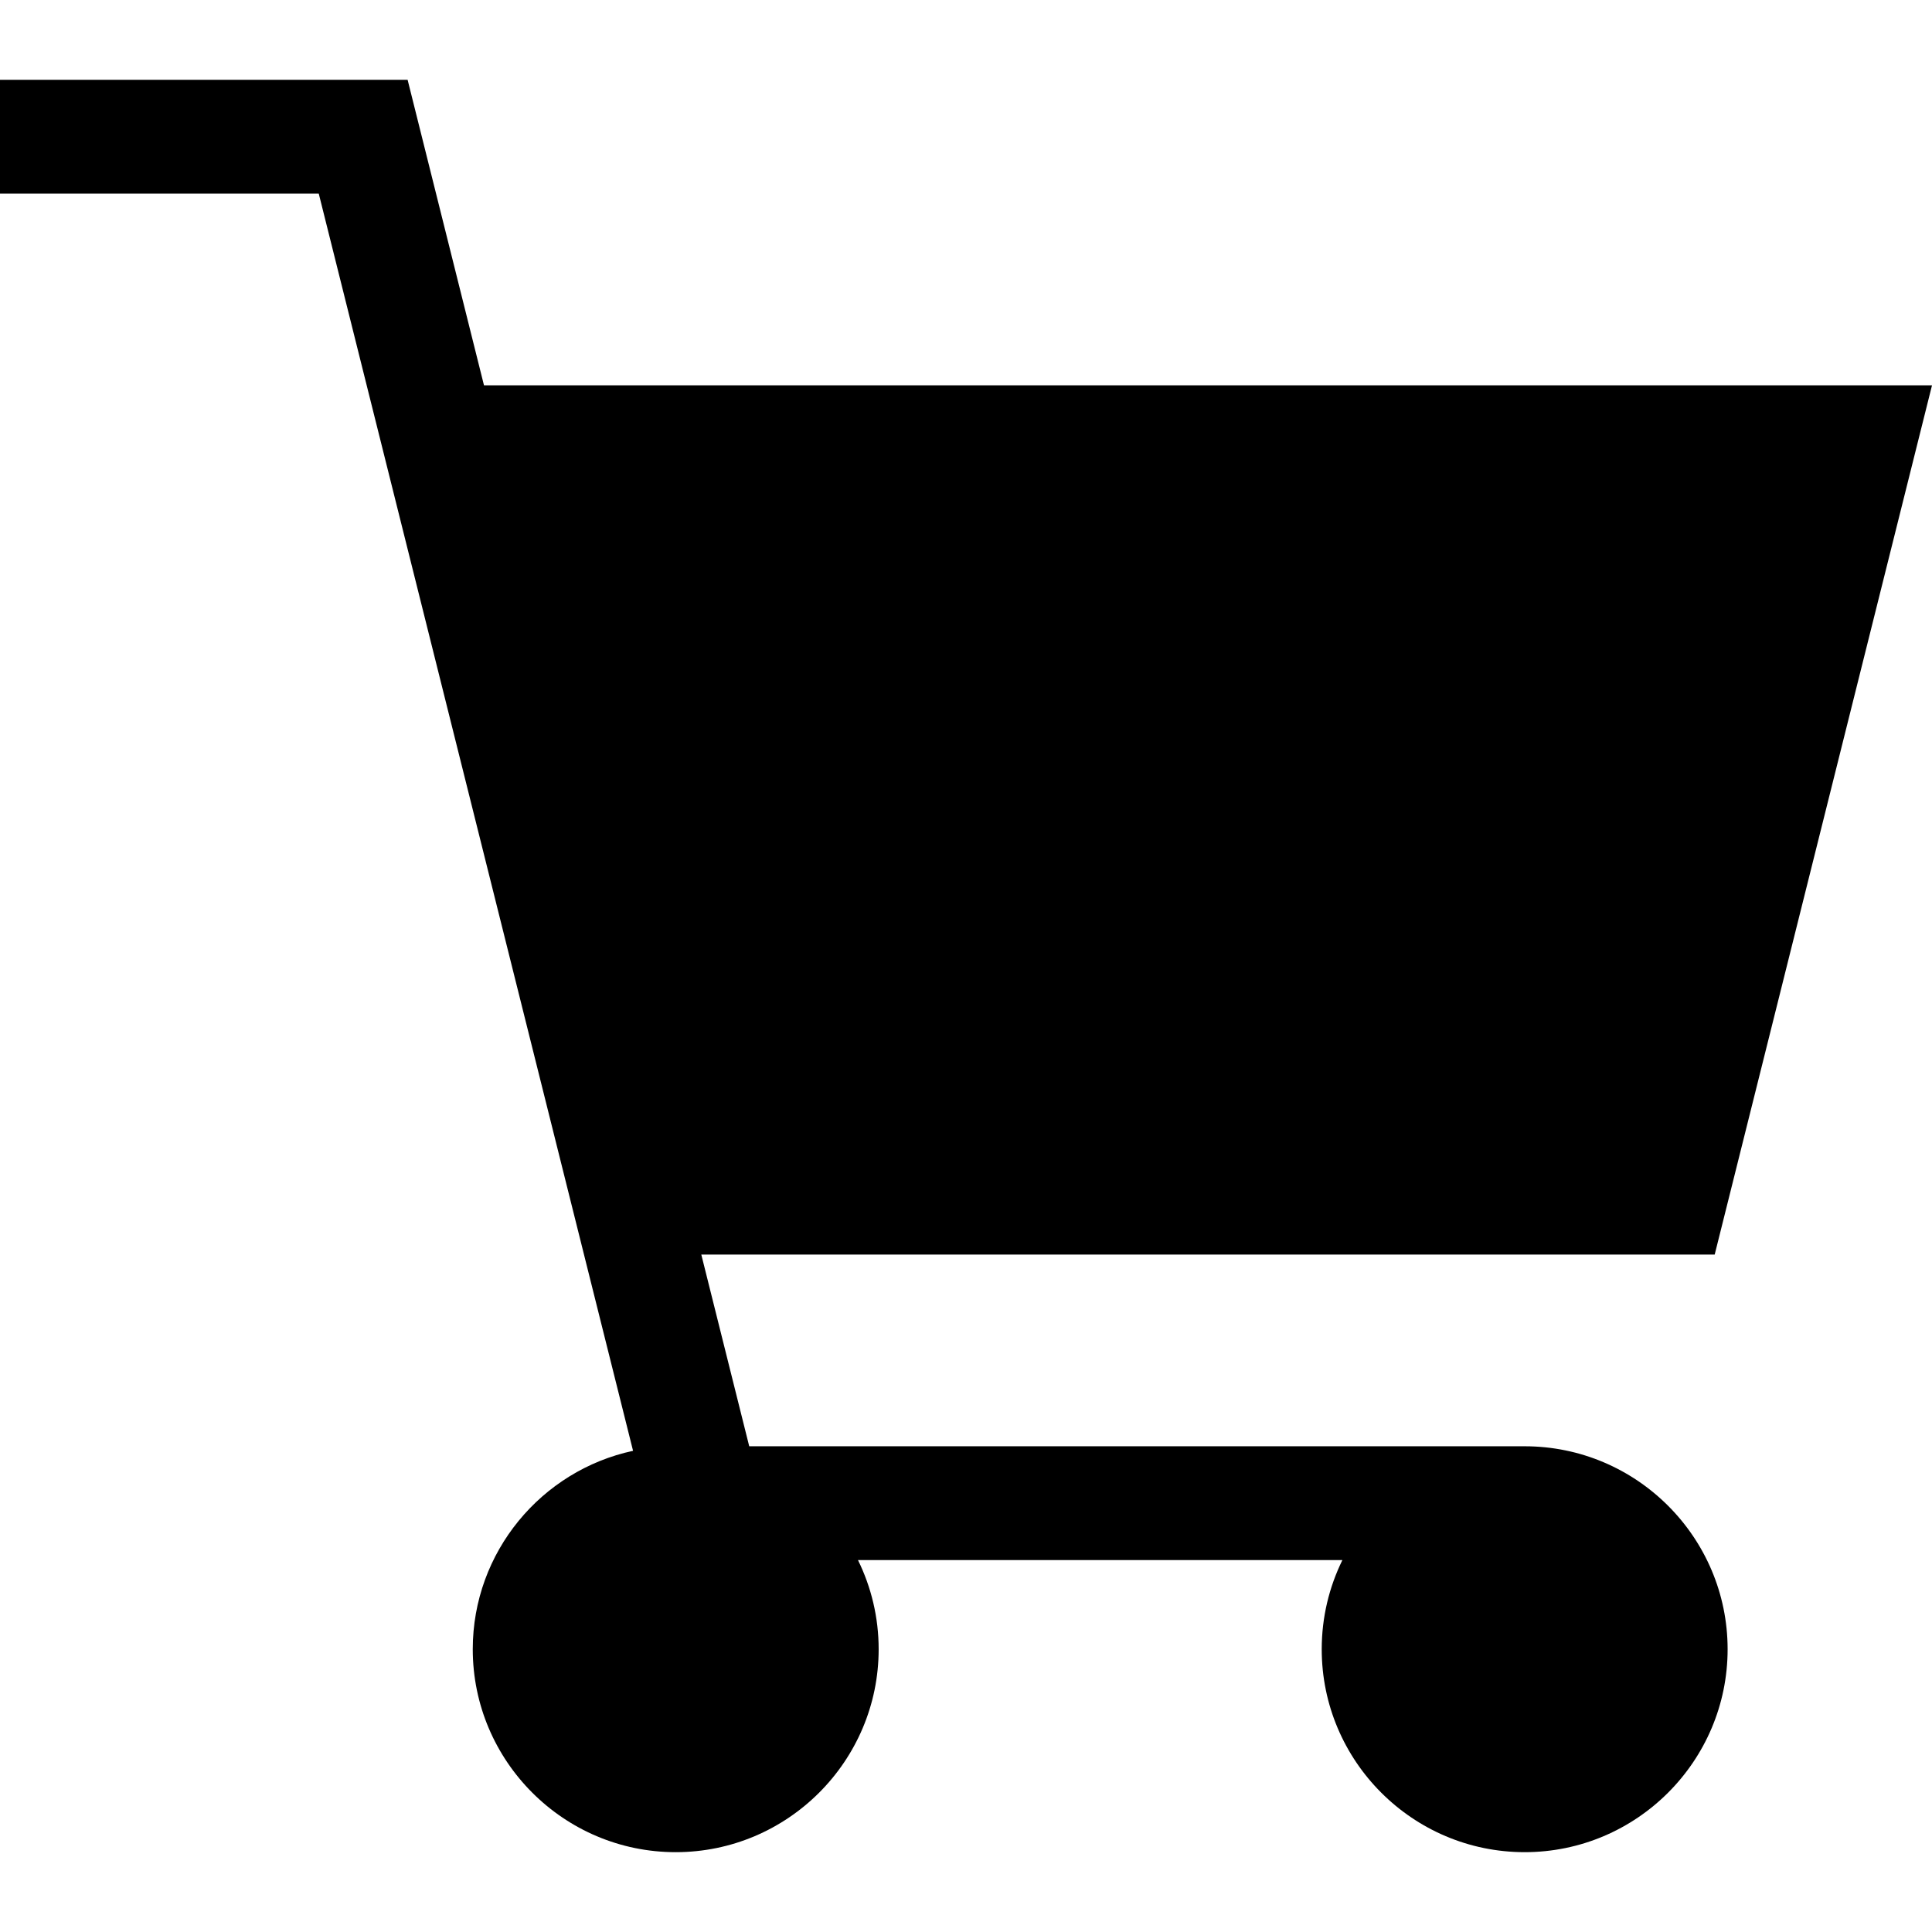 <?xml version="1.0" encoding="iso-8859-1"?>
<!-- Generator: Adobe Illustrator 19.0.0, SVG Export Plug-In . SVG Version: 6.00 Build 0)  -->
<svg xmlns="http://www.w3.org/2000/svg" xmlns:xlink="http://www.w3.org/1999/xlink" version="1.1" id="Capa_1" x="0px" y="0px" viewBox="0 0 512.001 512.001" style="enable-background:new 0 0 512.001 512.001;" xml:space="preserve" width="512px" height="512px">
<g>
	<g>
		<path d="M404.054,383.278H198.553l-12.701-50.805h268.561l57.588-230.353H128.264l-20.241-80.965H0v30.159h84.475l83.292,333.168    c-24.247,5.207-42.482,26.8-42.482,52.58c0,29.656,24.127,53.783,53.784,53.783c29.657,0,53.784-24.128,53.784-53.783    c0-8.472-1.975-16.489-5.48-23.625H355.75c-3.505,7.136-5.48,15.153-5.48,23.625c0,29.656,24.128,53.783,53.784,53.783    s53.784-24.128,53.784-53.783C457.837,407.406,433.709,383.278,404.054,383.278z" fill="#000000"/>
	</g>
</g>
<g>
</g>
<g>
</g>
<g>
</g>
<g>
</g>
<g>
</g>
<g>
</g>
<g>
</g>
<g>
</g>
<g>
</g>
<g>
</g>
<g>
</g>
<g>
</g>
<g>
</g>
<g>
</g>
<g>
</g>
</svg>
